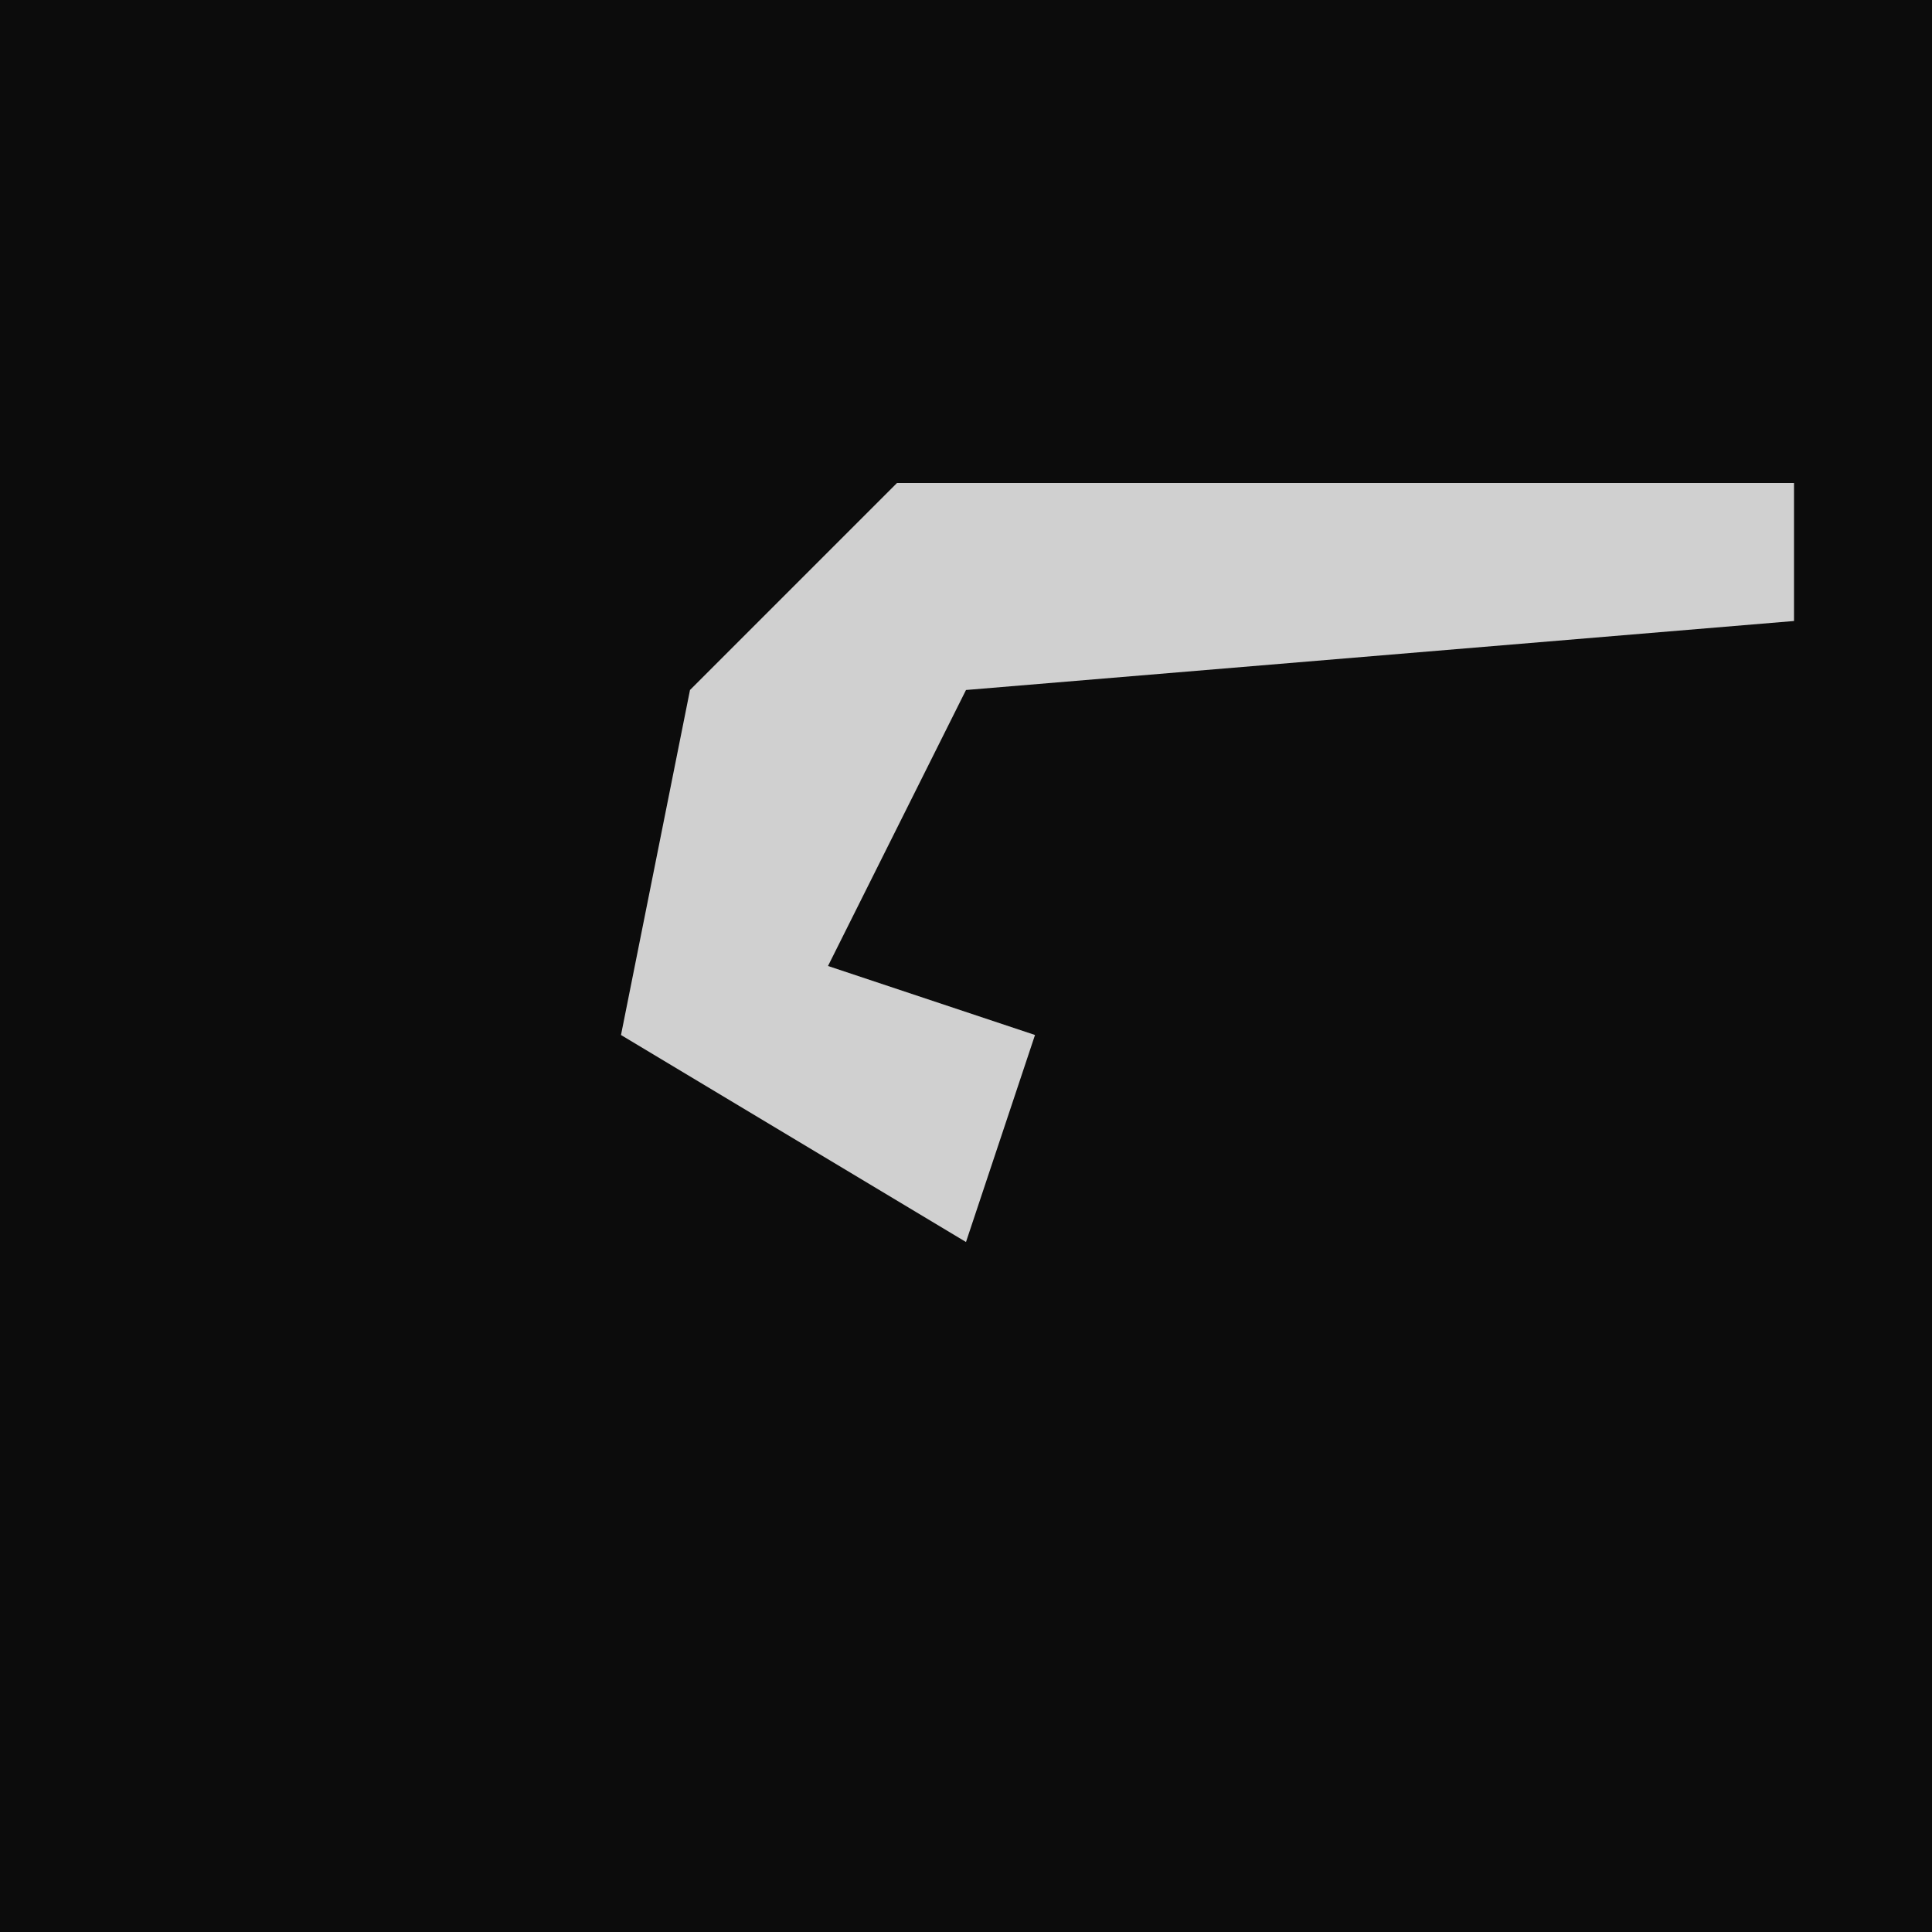 <?xml version="1.0" encoding="UTF-8"?>
<svg version="1.1" xmlns="http://www.w3.org/2000/svg" width="28" height="28">
<path d="M0,0 L28,0 L28,28 L0,28 Z " fill="#0C0C0C" transform="translate(0,0)"/>
<path d="M0,0 L13,0 L13,2 L1,3 L-1,7 L2,8 L1,11 L-4,8 L-3,3 Z " fill="#D0D0D0" transform="translate(13,7)"/>
</svg>
